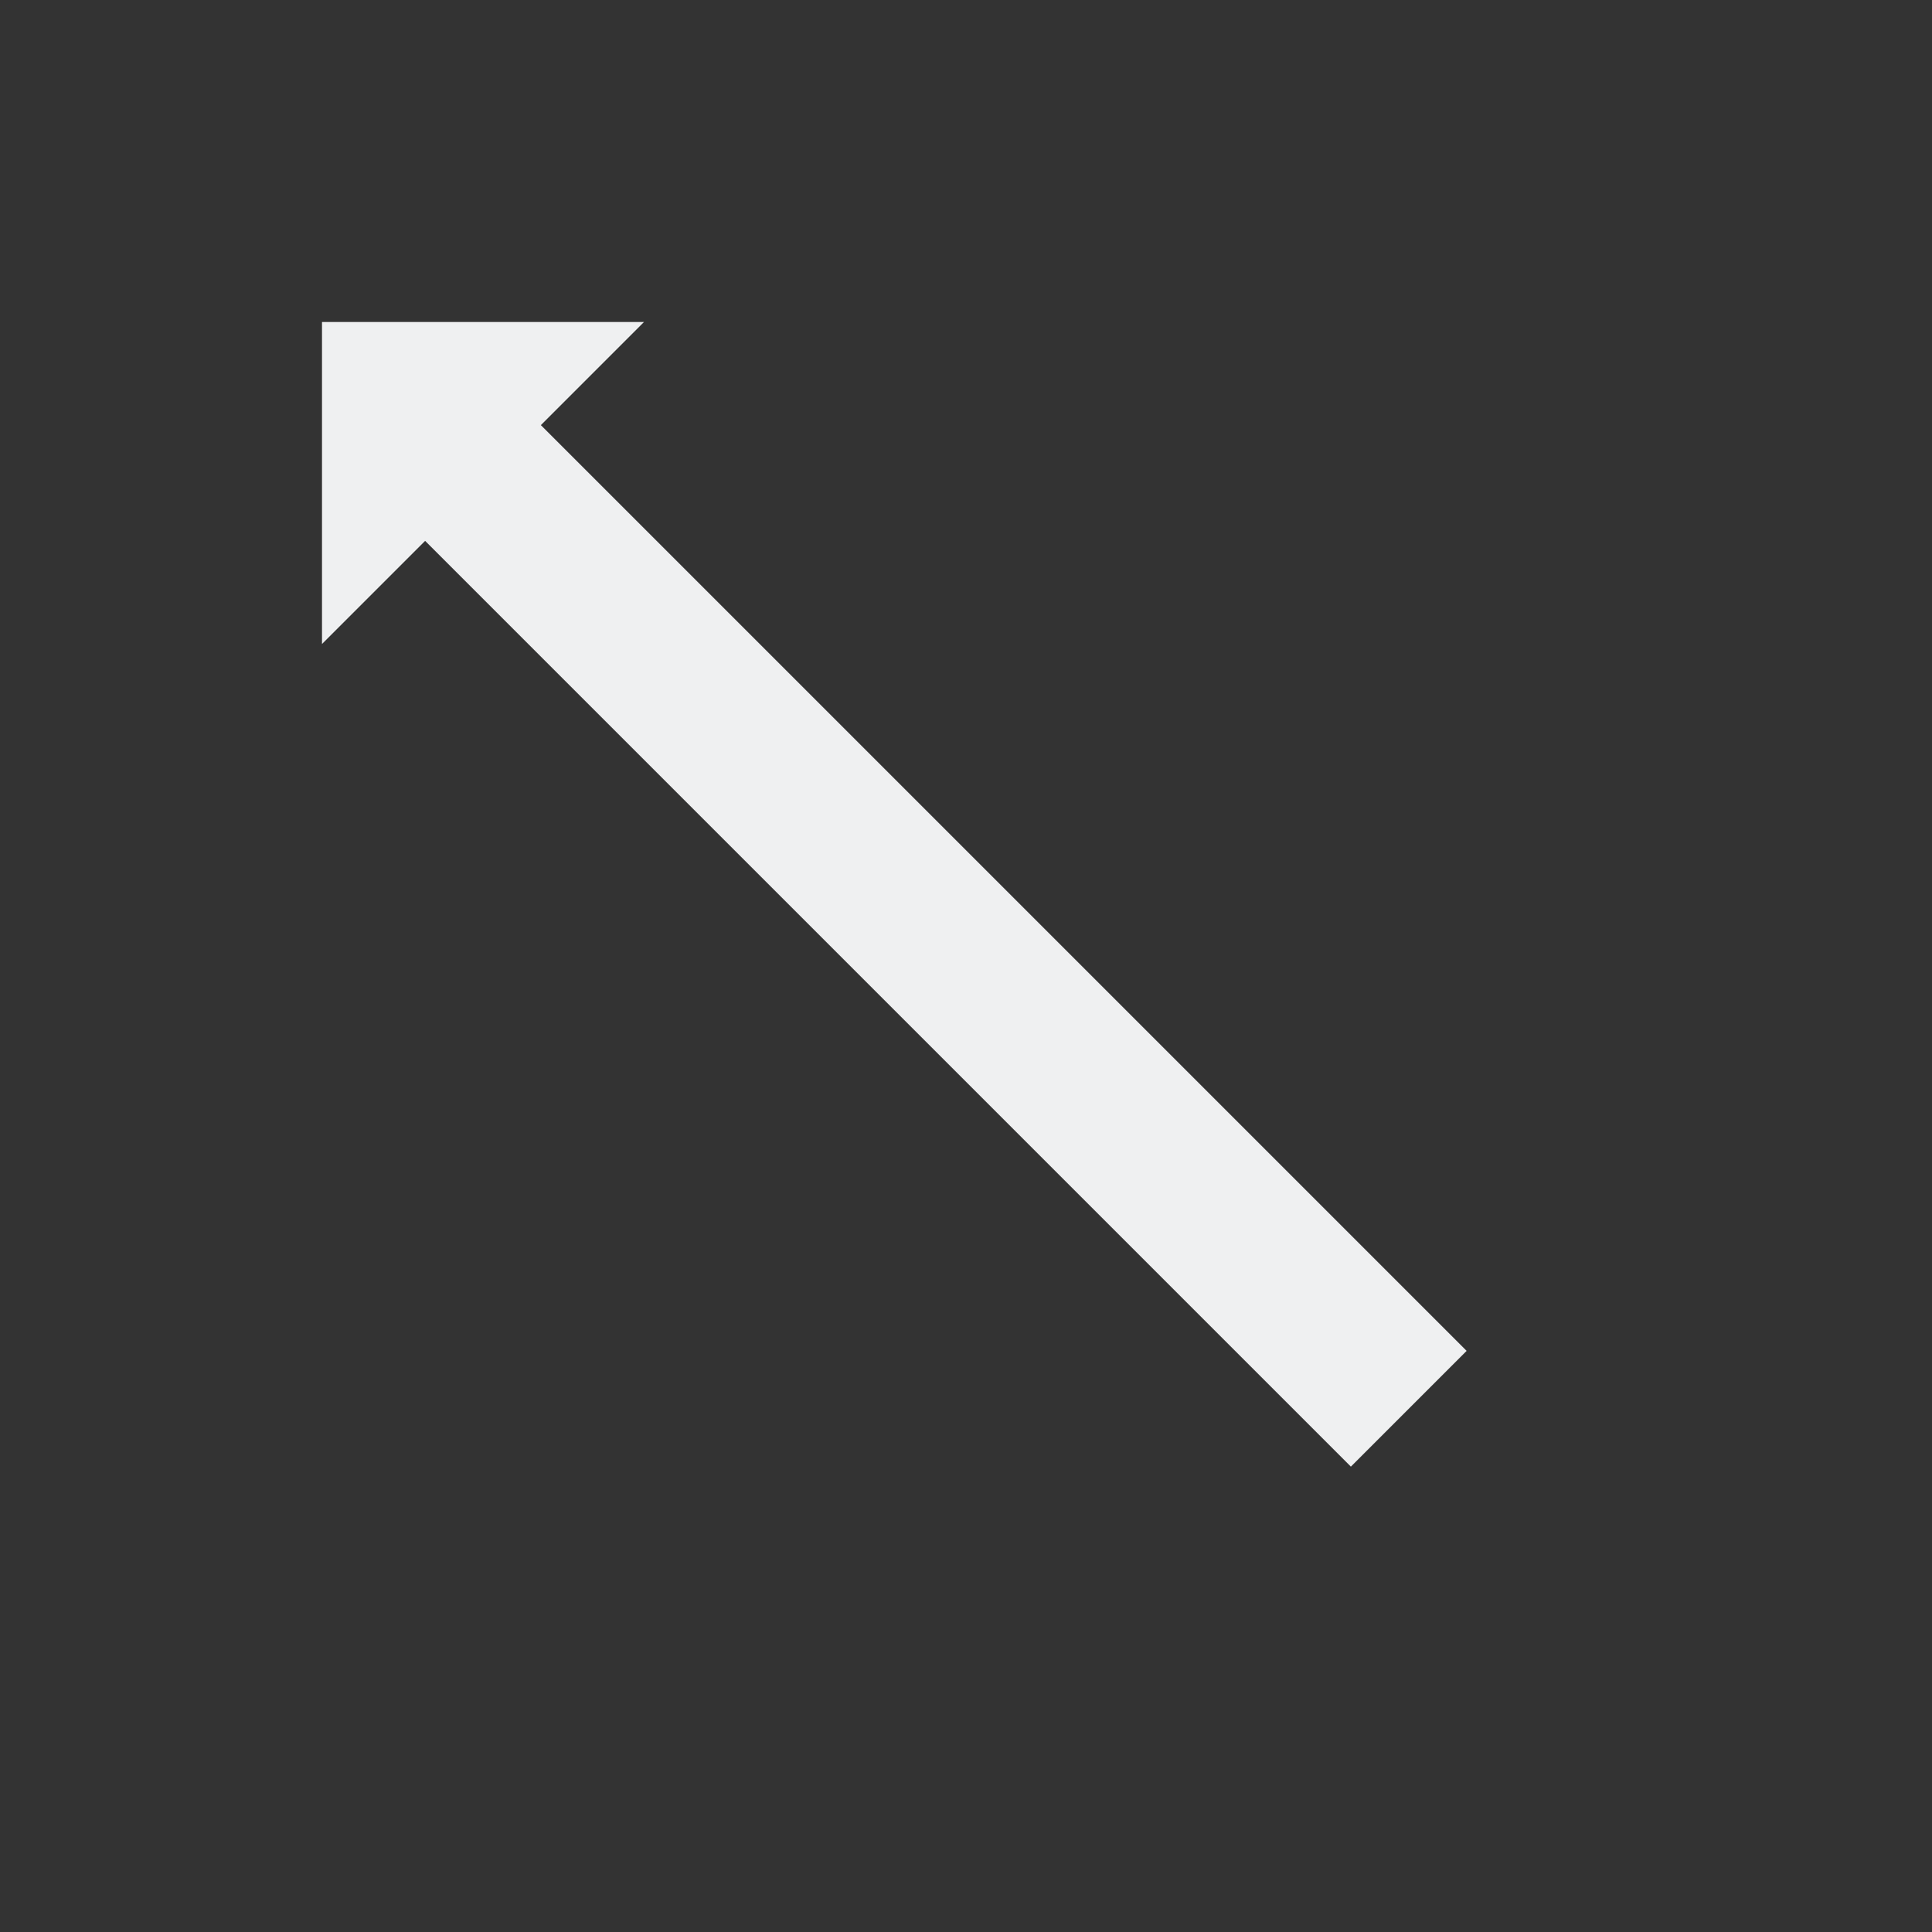 <svg xmlns="http://www.w3.org/2000/svg" viewBox="0 0 24 24">
  <rect x="0" y="0" width="24" height="24" fill="#333333" stroke="none"/>
  <defs id="defs3051">
    <style type="text/css" id="current-color-scheme">
      .ColorScheme-Text {
        color:#eff0f1;
      }
      </style>
  </defs>
 <path style="fill:currentColor;fill-opacity:1;stroke:none" 
     d="M 4 4 L 4 8 L 5.281 6.719 L 7.281 8.719 L 16.781 18.219 L 18.219 16.781 L 8.719 7.281 L 6.719 5.281 L 8 4 L 4 4 z "
     class="ColorScheme-Text"
     />
</svg>

